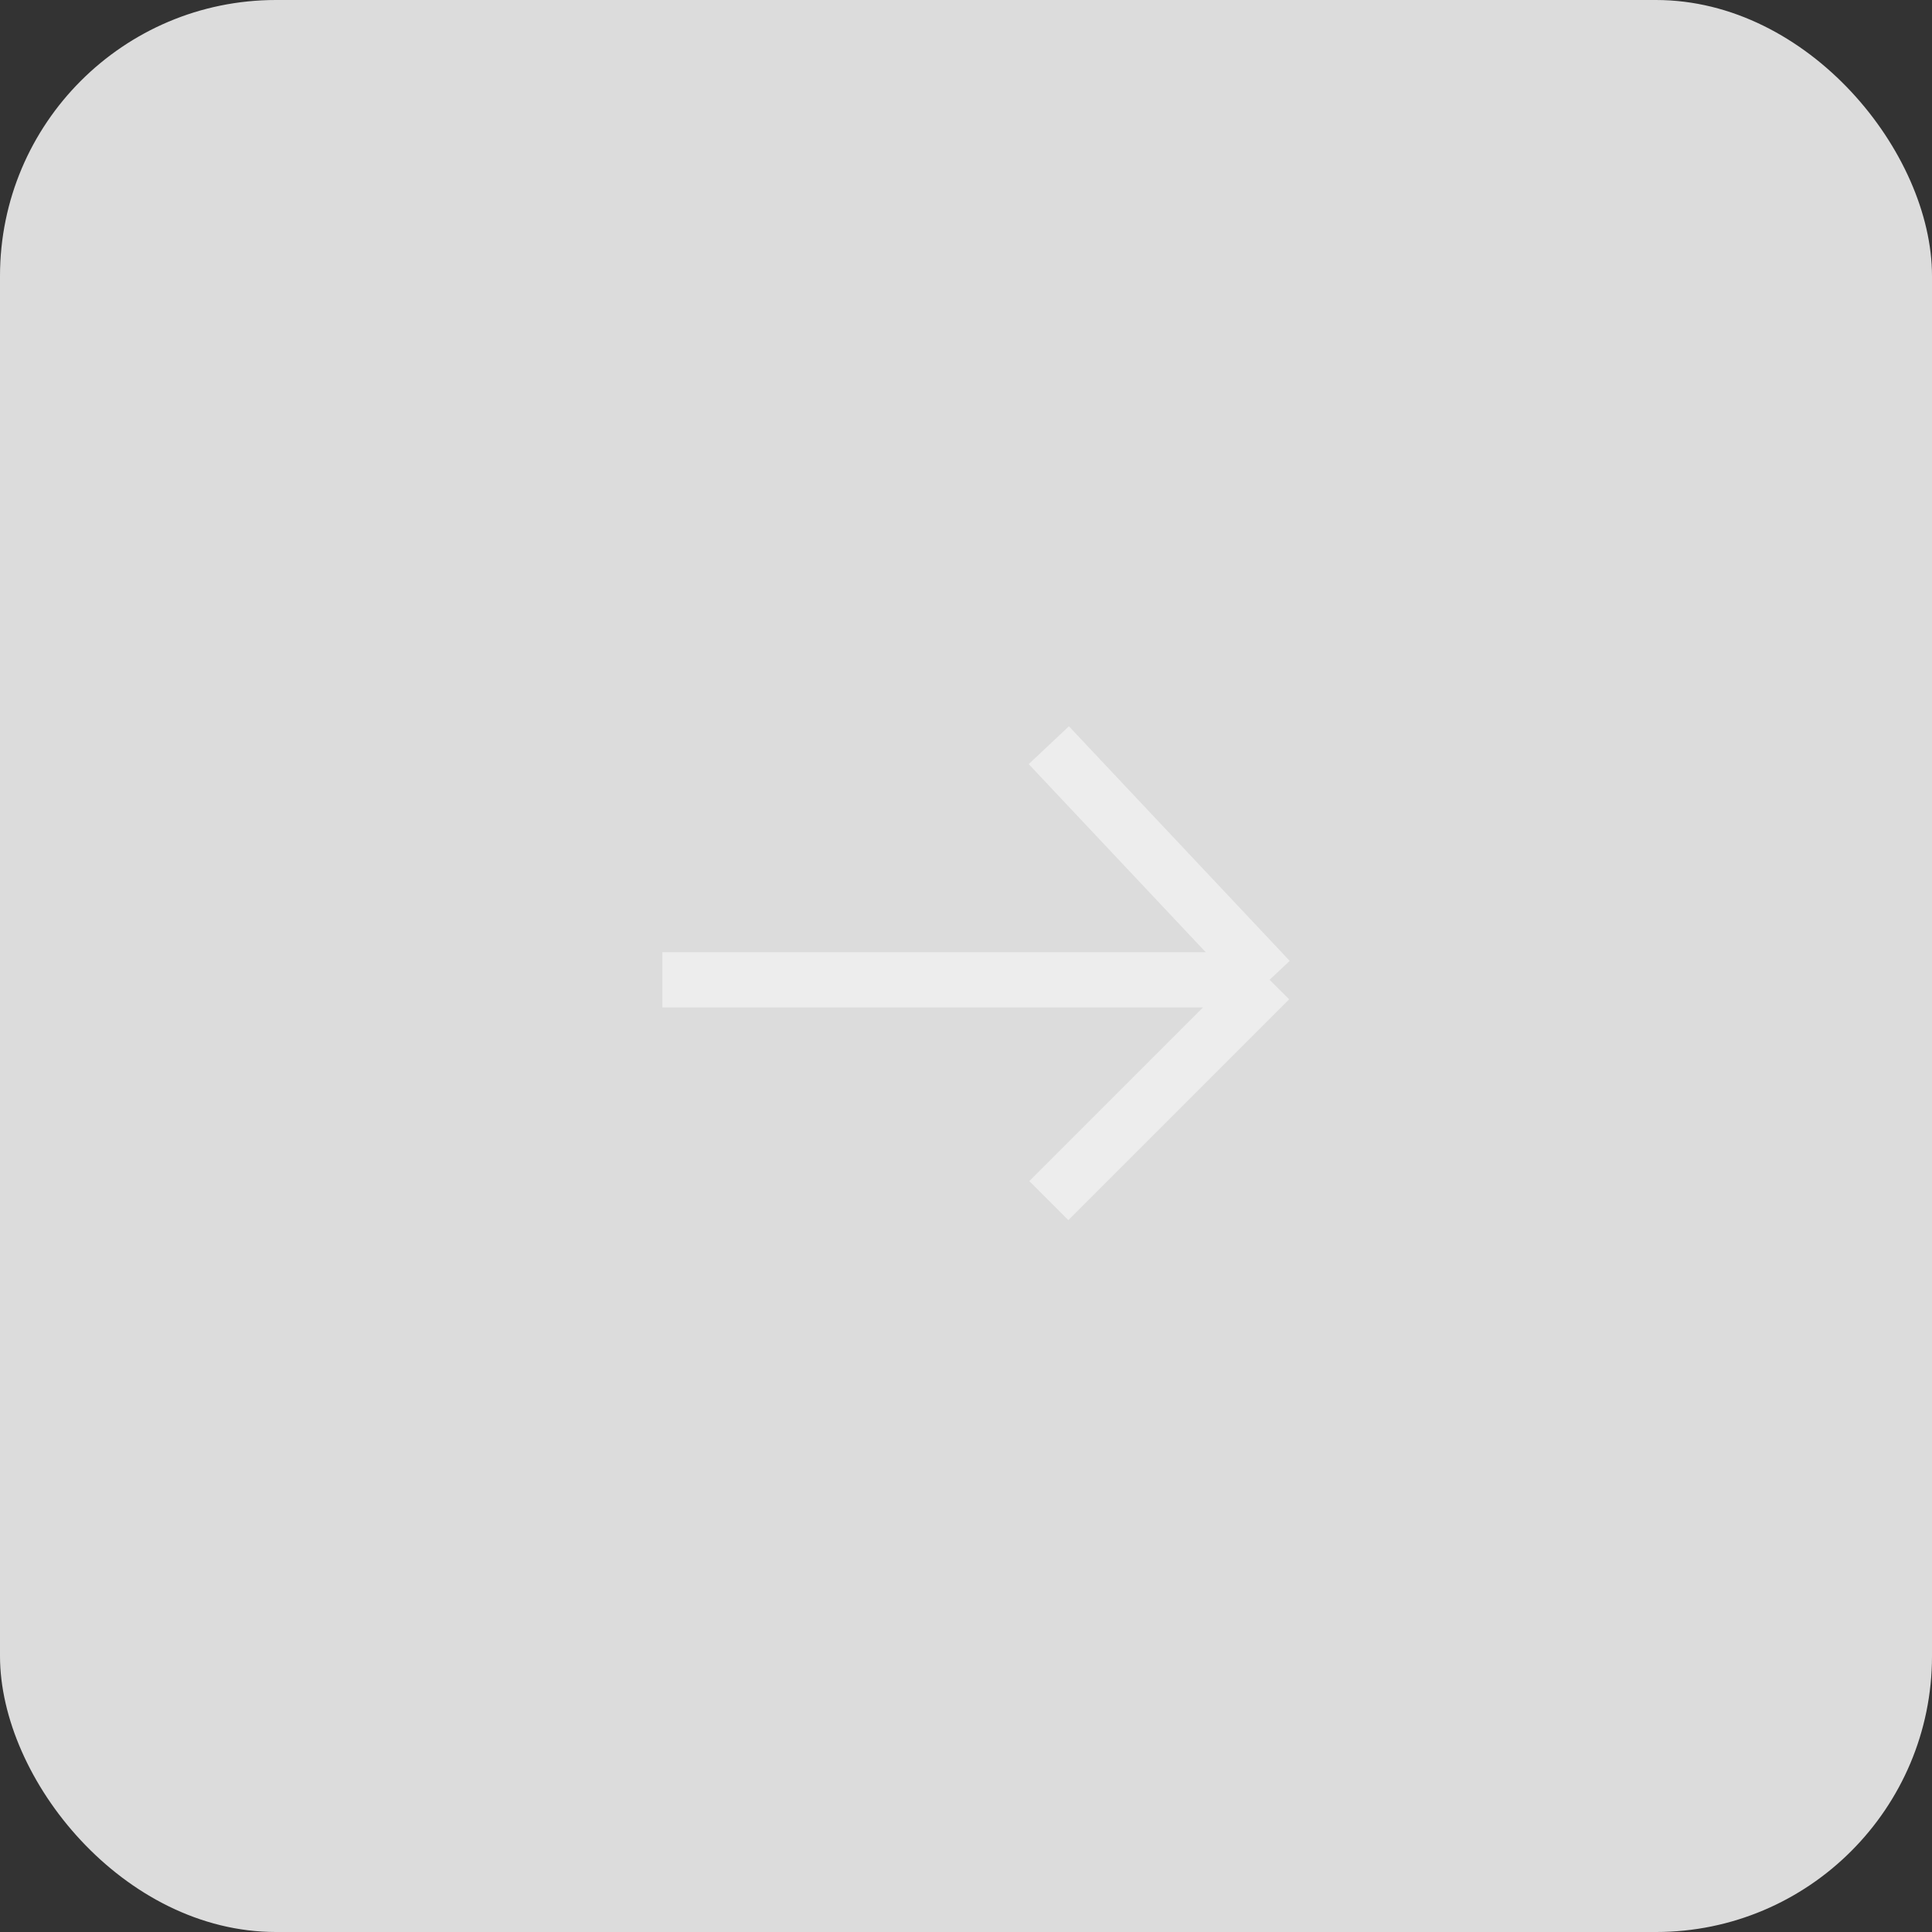 <svg width="70" height="70" viewBox="0 0 70 70" fill="none" xmlns="http://www.w3.org/2000/svg">
<rect x="0" y="0" width="70" height="70" fill="#333333" stroke="none"/>
<g id="&#209;&#129;&#209;&#130;&#209;&#128;&#208;&#181;&#208;&#187;&#208;&#186;&#208;&#176; &#208;&#178;&#208;&#191;&#209;&#128;&#208;&#176;&#208;&#178;&#208;&#190;">
<rect id="Rectangle 5" width="70" height="70" rx="10" fill="#DCDCDC"/>
<path id="Vector 4" d="M24 35.5H46M46 35.5L38 27M46 35.5L38 43.5" stroke="#EDEDED" stroke-width="2"/>
</g>
</svg>

